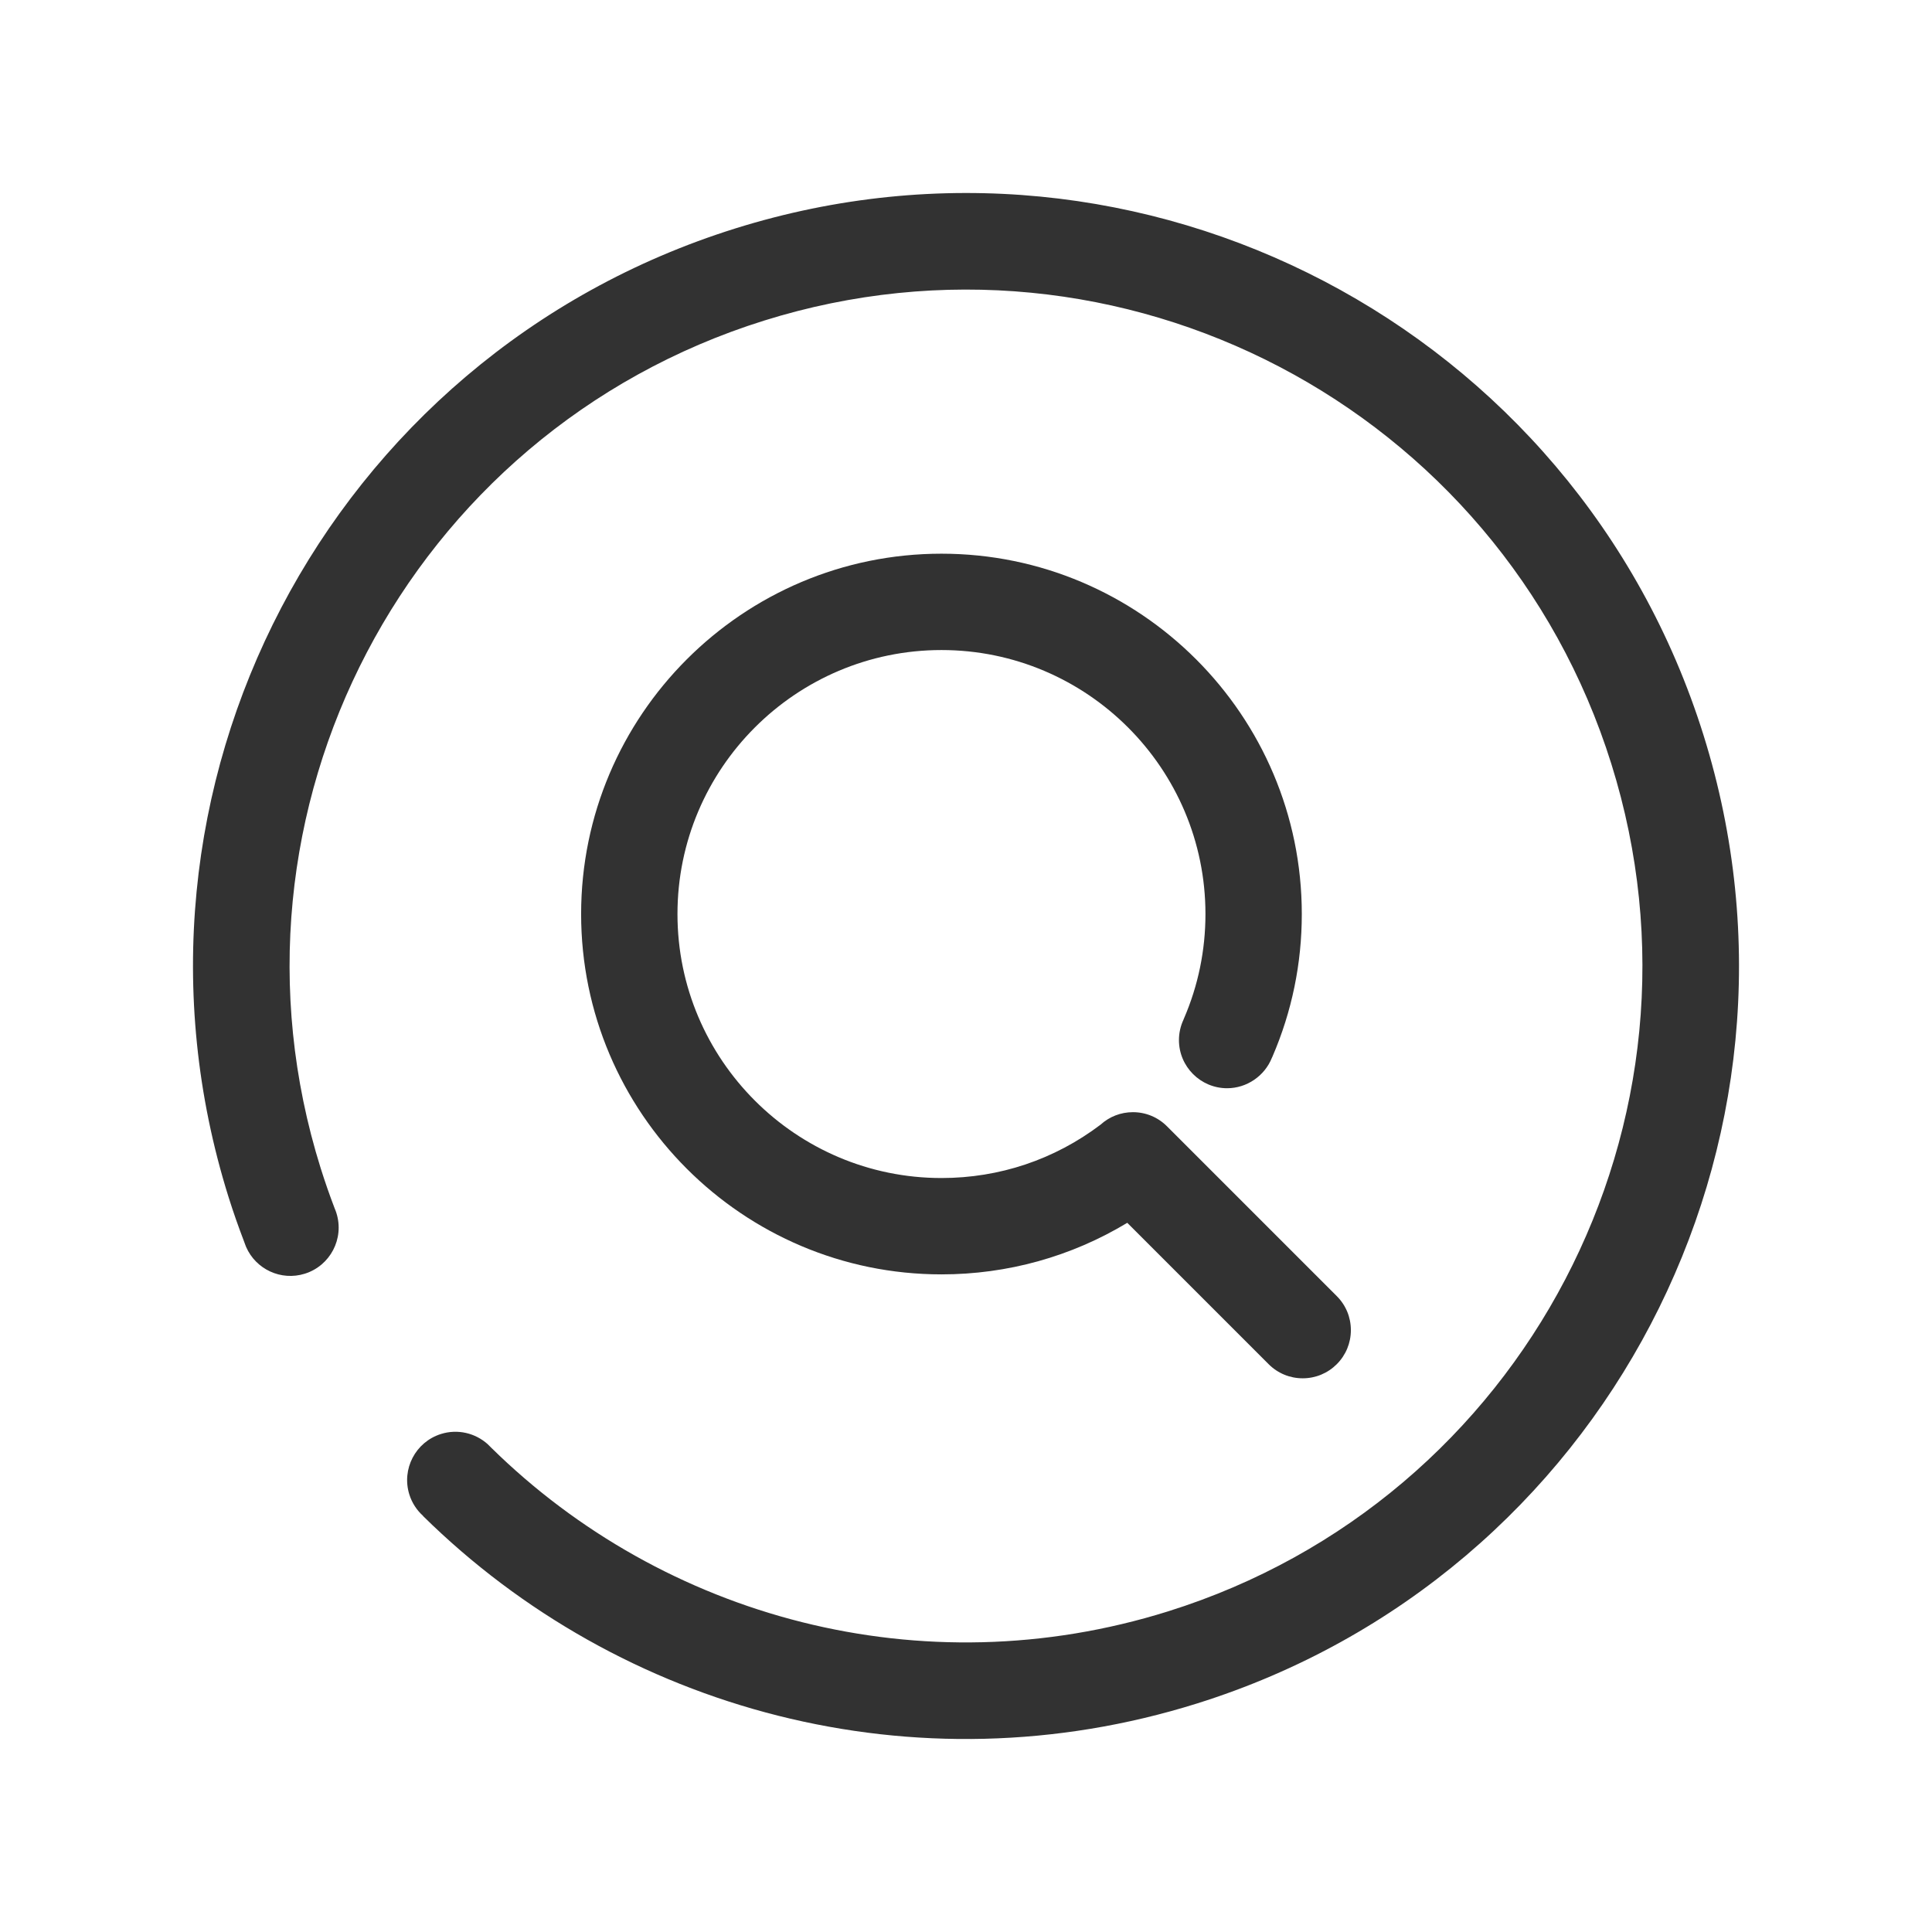 <?xml version="1.0" encoding="utf-8"?>
<!-- Generator: Adobe Illustrator 19.1.0, SVG Export Plug-In . SVG Version: 6.00 Build 0)  -->
<svg version="1.1" id="Layer_1" xmlns="http://www.w3.org/2000/svg" xmlns:xlink="http://www.w3.org/1999/xlink" x="0px" y="0px"
	 width="400px" height="400px" viewBox="0 0 400 400" enable-background="new 0 0 400 400" xml:space="preserve">
<g id="Layer_x25_20130">
	<path fill="#323232" d="M276.763,268.341l-35.156-35.158c-1.883-1.882-4.386-2.919-7.048-2.919c-2.501,0-4.869,0.919-6.709,2.594
		c-9.548,7.224-20.93,11.04-32.93,11.04c-30.138,0-54.657-24.519-54.657-54.657s24.519-54.657,54.657-54.657
		c30.138,0,54.656,24.519,54.656,54.657c0,7.522-1.503,14.811-4.466,21.665c-0.035,0.081-0.068,0.162-0.098,0.245
		c-0.606,1.309-0.923,2.741-0.923,4.184c0,5.499,4.473,9.972,9.972,9.972c4.074,0,7.765-2.543,9.261-6.279
		c0.045-0.09,0.088-0.181,0.128-0.274c4.03-9.344,6.074-19.273,6.074-29.513c0-41.137-33.467-74.605-74.604-74.605
		c-41.137,0-74.605,33.467-74.605,74.605s33.468,74.605,74.605,74.605c13.659,0,26.873-3.679,38.469-10.677l29.272,29.273
		c1.884,1.883,4.388,2.92,7.051,2.92h0.001c2.663,0,5.166-1.037,7.052-2.921c1.883-1.883,2.919-4.388,2.919-7.051
		C279.684,272.726,278.646,270.222,276.763,268.341z"/>
	<path fill="#323232" d="M352.691,152.193C326.288,67.863,236.522,20.906,152.194,47.311
		C67.864,73.713,20.906,163.478,47.309,247.808c0.992,3.169,2.091,6.276,3.261,9.337c0.001,0.002,0.001,0.004,0.002,0.007
		c0.063,0.201,0.143,0.392,0.216,0.586c0.055,0.142,0.109,0.284,0.164,0.426c2.014,4.624,7.227,7.084,12.15,5.543
		c5.273-1.65,8.206-7.26,6.556-12.532c-0.104-0.336-0.227-0.662-0.363-0.979c-1.05-2.738-2.02-5.524-2.91-8.361
		C43.281,168.042,84.373,89.49,158.165,66.386c73.794-23.104,152.345,17.985,175.45,91.78
		c23.105,73.795-17.987,152.345-91.78,175.449c-51.08,15.993-104.436,1.222-140.107-33.86c-0.26-0.256-0.519-0.514-0.776-0.772
		c-2.539-2.264-6.163-3.185-9.646-2.094c-5.271,1.65-8.205,7.261-6.556,12.531c0.555,1.773,1.565,3.273,2.853,4.433
		c-0.001-0.002-0.002-0.003-0.004-0.004c-0.007,0.006-0.012,0.013-0.017,0.02c40.762,40.181,101.793,57.119,160.226,38.823
		C332.137,326.288,379.094,236.523,352.691,152.193z"/>
</g>
</svg>
